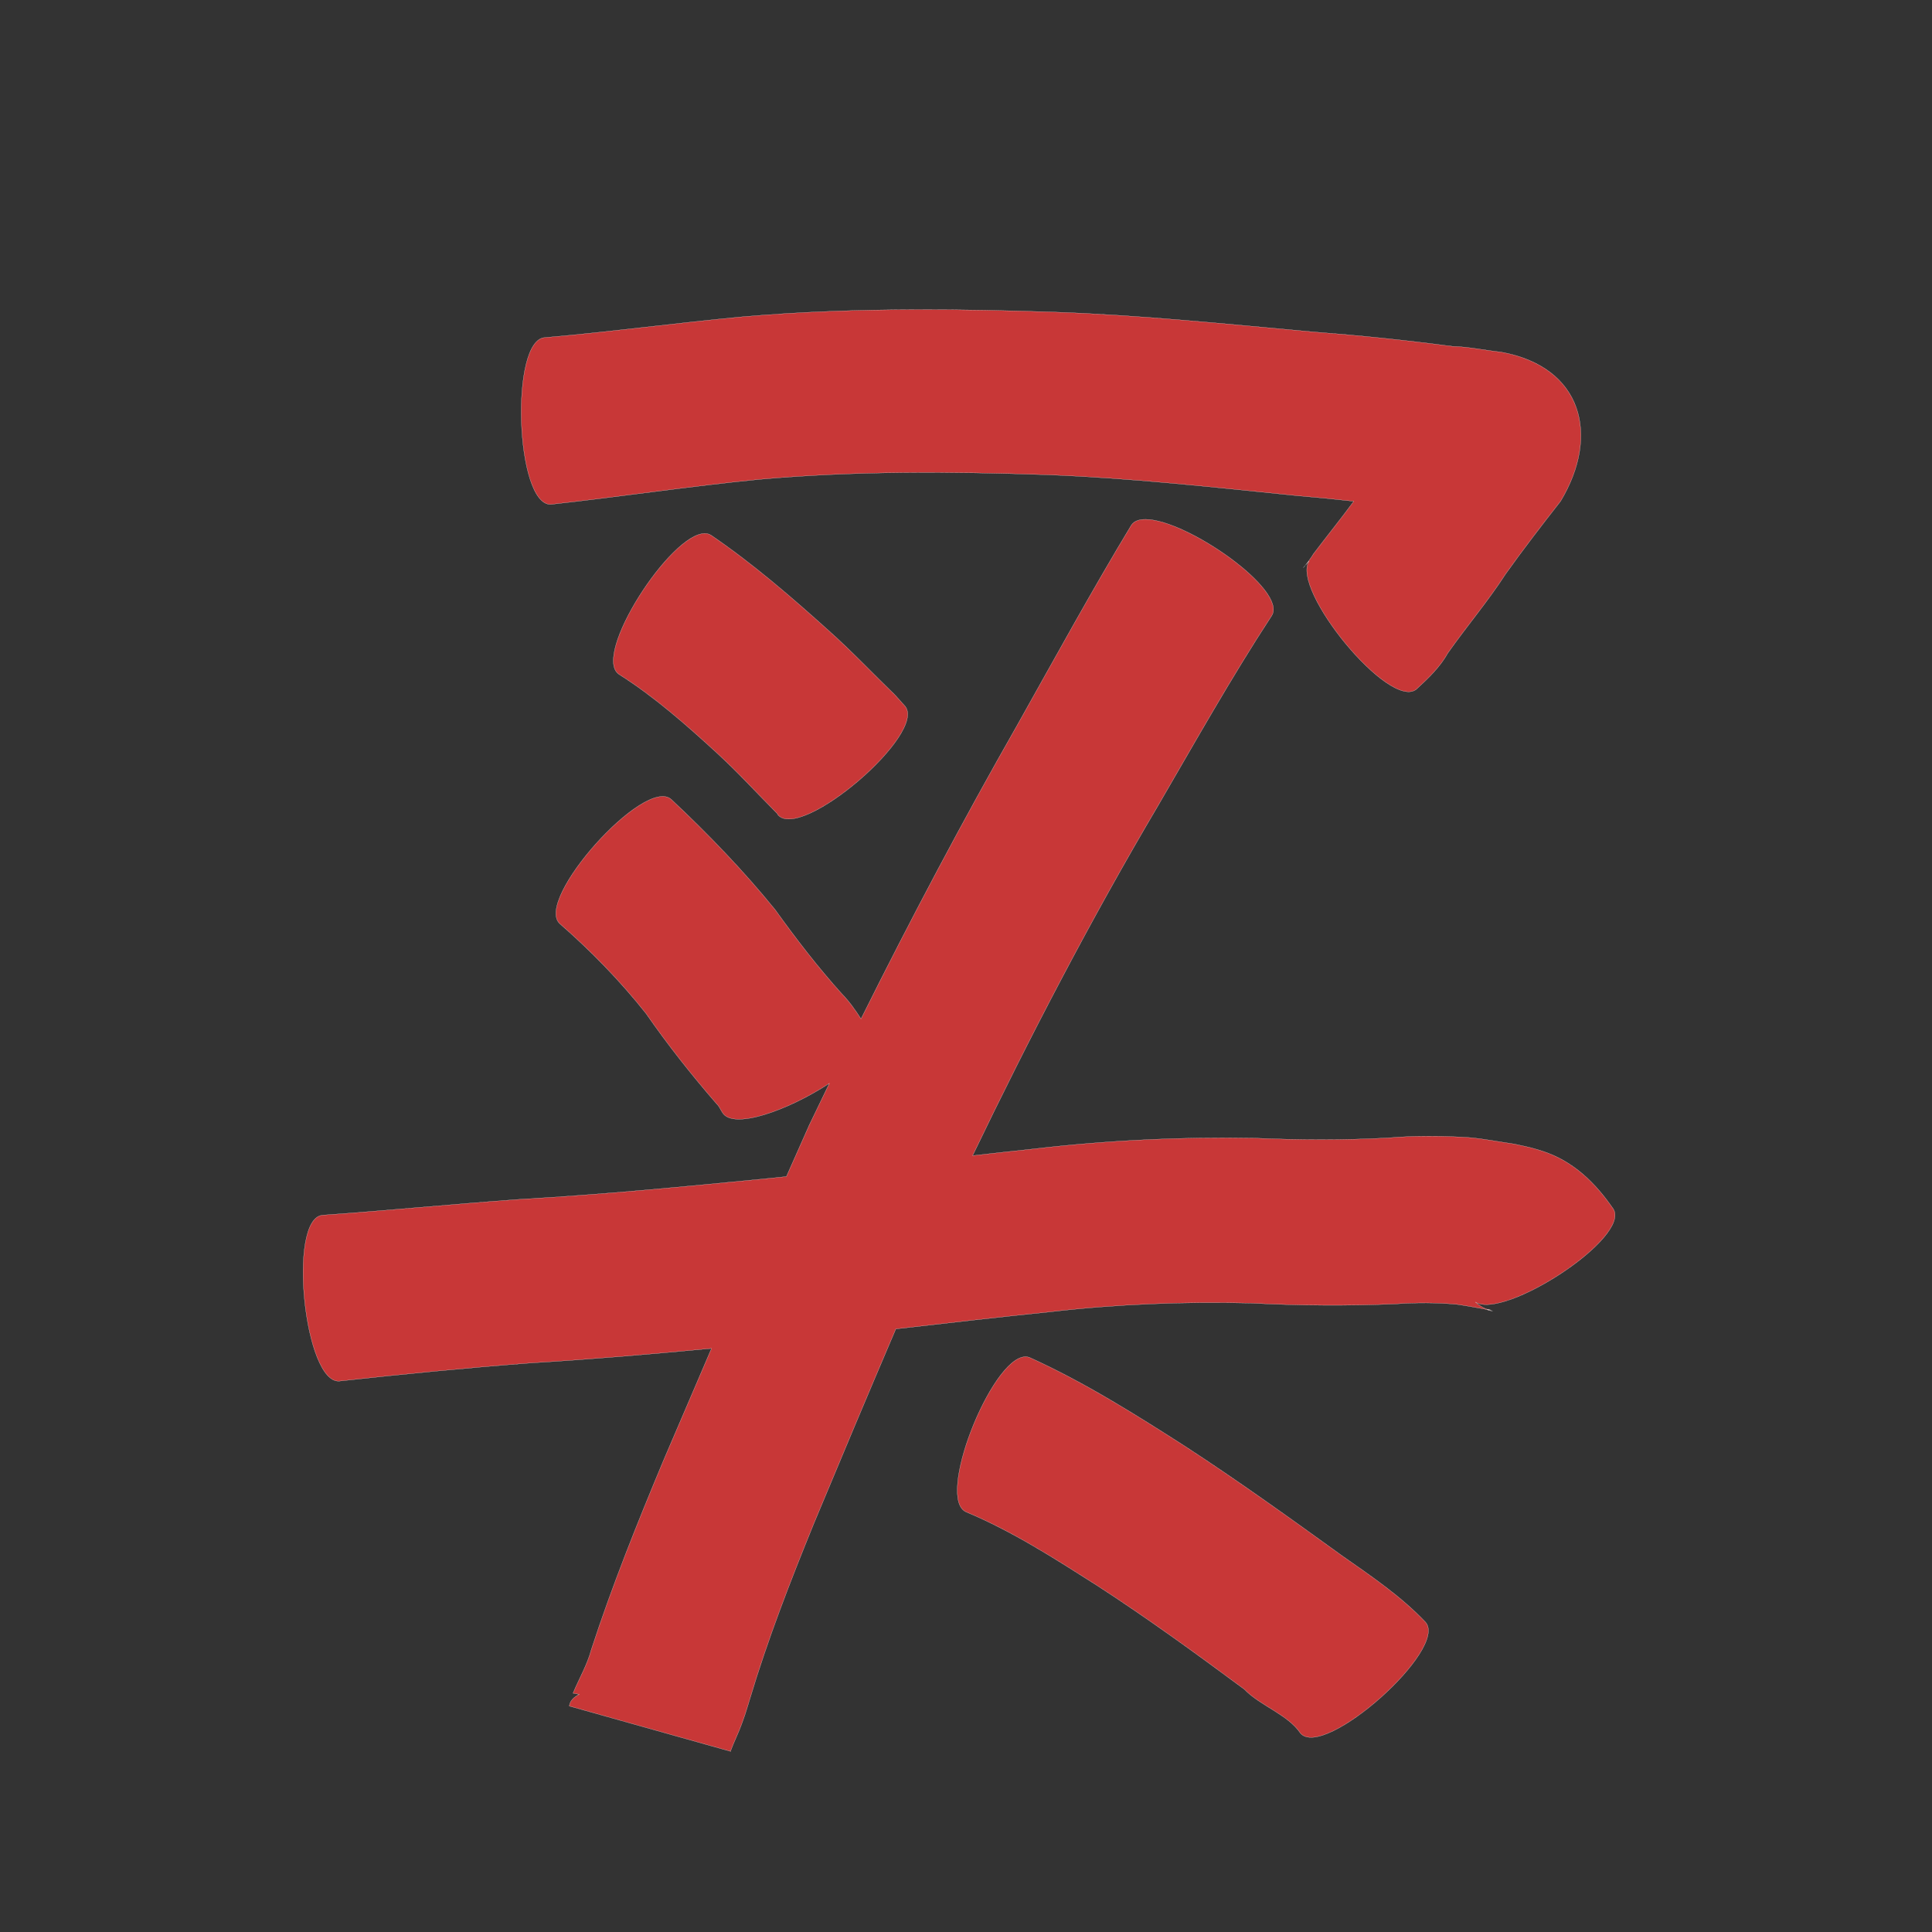 <?xml version="1.0" encoding="UTF-8" standalone="no"?>
<svg
   xmlns:dc="http://purl.org/dc/elements/1.1/"
   xmlns:cc="http://creativecommons.org/ns#"
   xmlns:rdf="http://www.w3.org/1999/02/22-rdf-syntax-ns#"
   xmlns:svg="http://www.w3.org/2000/svg"
   xmlns="http://www.w3.org/2000/svg"
   xmlns:sodipodi="http://sodipodi.sourceforge.net/DTD/sodipodi-0.dtd"
   xmlns:inkscape="http://www.inkscape.org/namespaces/inkscape"
   width="1024"
   height="1024"
   id="U4E70"
   version="1.1"
   inkscape:version="0.48.0 r9654"
   sodipodi:docname="U+4E70.svg">
  <rect width="100%" height="100%" fill="#333333" stroke="none"/>
  <defs
     id="defs11" />
  <sodipodi:namedview
     pagecolor="#ffffff"
     bordercolor="#666666"
     borderopacity="1"
     objecttolerance="10"
     gridtolerance="10"
     guidetolerance="10"
     inkscape:pageopacity="0"
     inkscape:pageshadow="2"
     inkscape:window-width="640"
     inkscape:window-height="480"
     id="namedview9"
     showgrid="false"
     inkscape:zoom="0.27441406"
     inkscape:cx="512"
     inkscape:cy="512"
     inkscape:window-x="0"
     inkscape:window-y="25"
     inkscape:window-maximized="0"
     inkscape:current-layer="U4E70" />
  <path
     style="fill:#c83737;fill-opacity:1;fill-rule:nonzero;stroke:#f9f9f9;stroke-width:0.1;stroke-miterlimit:4;stroke-dasharray:none"
     d="M 486.156 164.094 C 455.329 164.163 424.501 165.195 393.75 167.875 C 358.75 171.142 323.918 175.871 288.906 178.906 C 270.143 179.547 273.174 267.986 291.938 267.344 C 328.696 263.295 365.252 257.779 402.062 254.125 C 452.982 249.519 504.121 249.881 555.156 251.656 C 599.364 253.363 643.325 258.254 687.312 262.719 C 697.4 263.577 707.478 264.552 717.531 265.688 C 710.61 275.111 703.244 284.204 696.188 293.531 C 694.657 296.024 693.026 298.184 691.938 299.531 C 692.407 299 693.053 298.27 693.875 297.375 C 683.906 312.218 736.502 376.734 750.719 365.312 C 757.089 359.45 763.2 353.651 767.469 346.031 C 777.401 331.942 788.622 318.752 798 304.25 C 807.356 291.12 817.193 278.384 827.125 265.688 C 848.205 230.737 838.715 194.405 795.562 186.594 C 786.971 185.672 778.464 183.8 769.781 183.562 C 745.149 180.298 720.433 177.773 695.656 175.875 C 649.85 171.725 604.085 166.985 558.094 165.375 C 534.126 164.573 510.133 164.04 486.156 164.094 z M 607.281 275.25 C 603.723 275.214 601.026 276.187 599.594 278.406 C 578.63 313.114 559.159 348.707 539.312 384.062 C 510.13 435.25 482.597 487.306 456.344 540.031 C 453.34 535.294 450.087 530.731 446.125 526.656 C 433.424 512.559 421.905 497.575 410.844 482.156 C 393.924 461.324 375.346 442.058 355.781 423.688 C 341.783 411.171 282.783 477.14 296.781 489.656 C 313.364 504.147 328.726 519.934 342.406 537.188 C 353.993 553.883 366.564 569.783 379.875 585.125 C 381.152 586.283 381.797 588 382.75 589.438 C 388.094 599.351 418.192 588.249 439.594 574.188 C 436.023 581.545 432.463 588.901 428.938 596.281 C 424.874 605.374 420.839 614.484 416.812 623.594 C 413.913 623.896 411.025 624.206 408.125 624.5 C 363.783 628.842 319.427 633.144 274.938 635.688 C 240.226 638.213 205.589 641.586 170.875 644.062 C 152.221 645.997 161.346 733.935 180 732 C 213.749 728.3 247.521 724.979 281.375 722.406 C 313.339 720.471 345.251 717.717 377.125 714.688 C 368.625 734.432 360.156 754.167 351.719 773.938 C 337.894 807.001 324.512 840.231 313.406 874.312 C 311.239 882.463 306.92 889.698 303.719 897.438 L 307 898.031 C 303.923 899.608 302.011 901.671 301.75 904.25 L 387.156 928.25 C 387.374 927.6 388.198 925.541 388.562 924.688 C 391.508 917.793 392.19 916.639 394.781 909.062 C 395.738 906.265 396.529 903.417 397.406 900.594 C 406.89 868.909 418.884 838.159 431.344 807.531 C 445.689 773.09 460.153 738.685 474.812 704.375 C 502.154 701.245 529.497 698.081 556.875 695.281 C 592.157 691.204 627.582 689.794 663.062 690.688 C 688.721 692.019 714.339 692.221 740 691.094 C 750.67 690.363 761.438 690.361 772.094 691.344 C 777.017 692.027 781.886 692.954 786.781 693.812 C 788.439 694.299 790.765 694.919 791.188 695.031 C 790.198 694.765 789.242 694.439 788.312 694.062 C 788.48 694.091 788.645 694.128 788.812 694.156 L 790.594 694.438 C 789.255 694.118 788.307 693.903 787.5 693.719 C 785.459 692.801 783.604 691.587 781.938 690.094 C 797.037 699.781 864.678 655.877 855.062 640.719 C 845.622 626.981 833.977 615.519 817.75 610.188 C 811.071 608.162 812.724 608.535 802.594 606.344 C 794.587 605.209 786.662 603.596 778.594 602.906 C 764.32 601.979 749.983 601.875 735.719 603.094 C 712.113 604.378 688.529 604.264 664.906 603.219 C 625.804 602.53 586.77 604.386 547.906 608.938 C 537.092 610.073 526.304 611.28 515.5 612.5 C 545.892 549.313 578.284 487.113 613.969 426.719 C 633.554 393.047 652.667 359.008 674 326.406 C 682.75 312.844 629.023 275.472 607.281 275.25 z M 387.156 928.25 C 387.074 928.494 387.065 928.594 387.219 928.281 L 387.156 928.25 z M 373.719 282.75 C 355.522 282.337 313.469 347.713 328.125 357.438 C 346.907 369.348 363.62 384.107 379.969 399.094 C 391.109 409.337 401.324 420.509 411.969 431.25 C 412.068 431.462 412.182 431.663 412.281 431.875 C 424.516 446.162 491.859 388.474 479.625 374.188 C 477.854 372.214 476.084 370.253 474.312 368.281 C 462.522 356.885 451.255 344.946 439 334.031 C 419.208 316.227 399.029 298.774 377 283.75 C 376.023 283.102 374.932 282.778 373.719 282.75 z M 691.812 299.688 C 690.28 301.428 690.569 301.216 691.812 299.688 z M 543.25 719.094 C 525.377 719.916 495.653 794.646 512.219 801.438 C 536.61 811.649 558.919 826.01 581.156 840.156 C 607.986 857.536 633.853 876.355 659.531 895.375 C 667.867 904.074 682.651 908.738 689.312 918.719 C 701.819 932.765 768.038 873.796 755.531 859.75 C 742.459 845.959 726.817 835.439 711.312 824.562 C 683.916 804.78 656.482 785.037 628.156 766.594 C 601.526 749.532 574.677 732.627 545.812 719.531 C 544.998 719.197 544.129 719.053 543.25 719.094 z "
     id="path10688" />
</svg>

